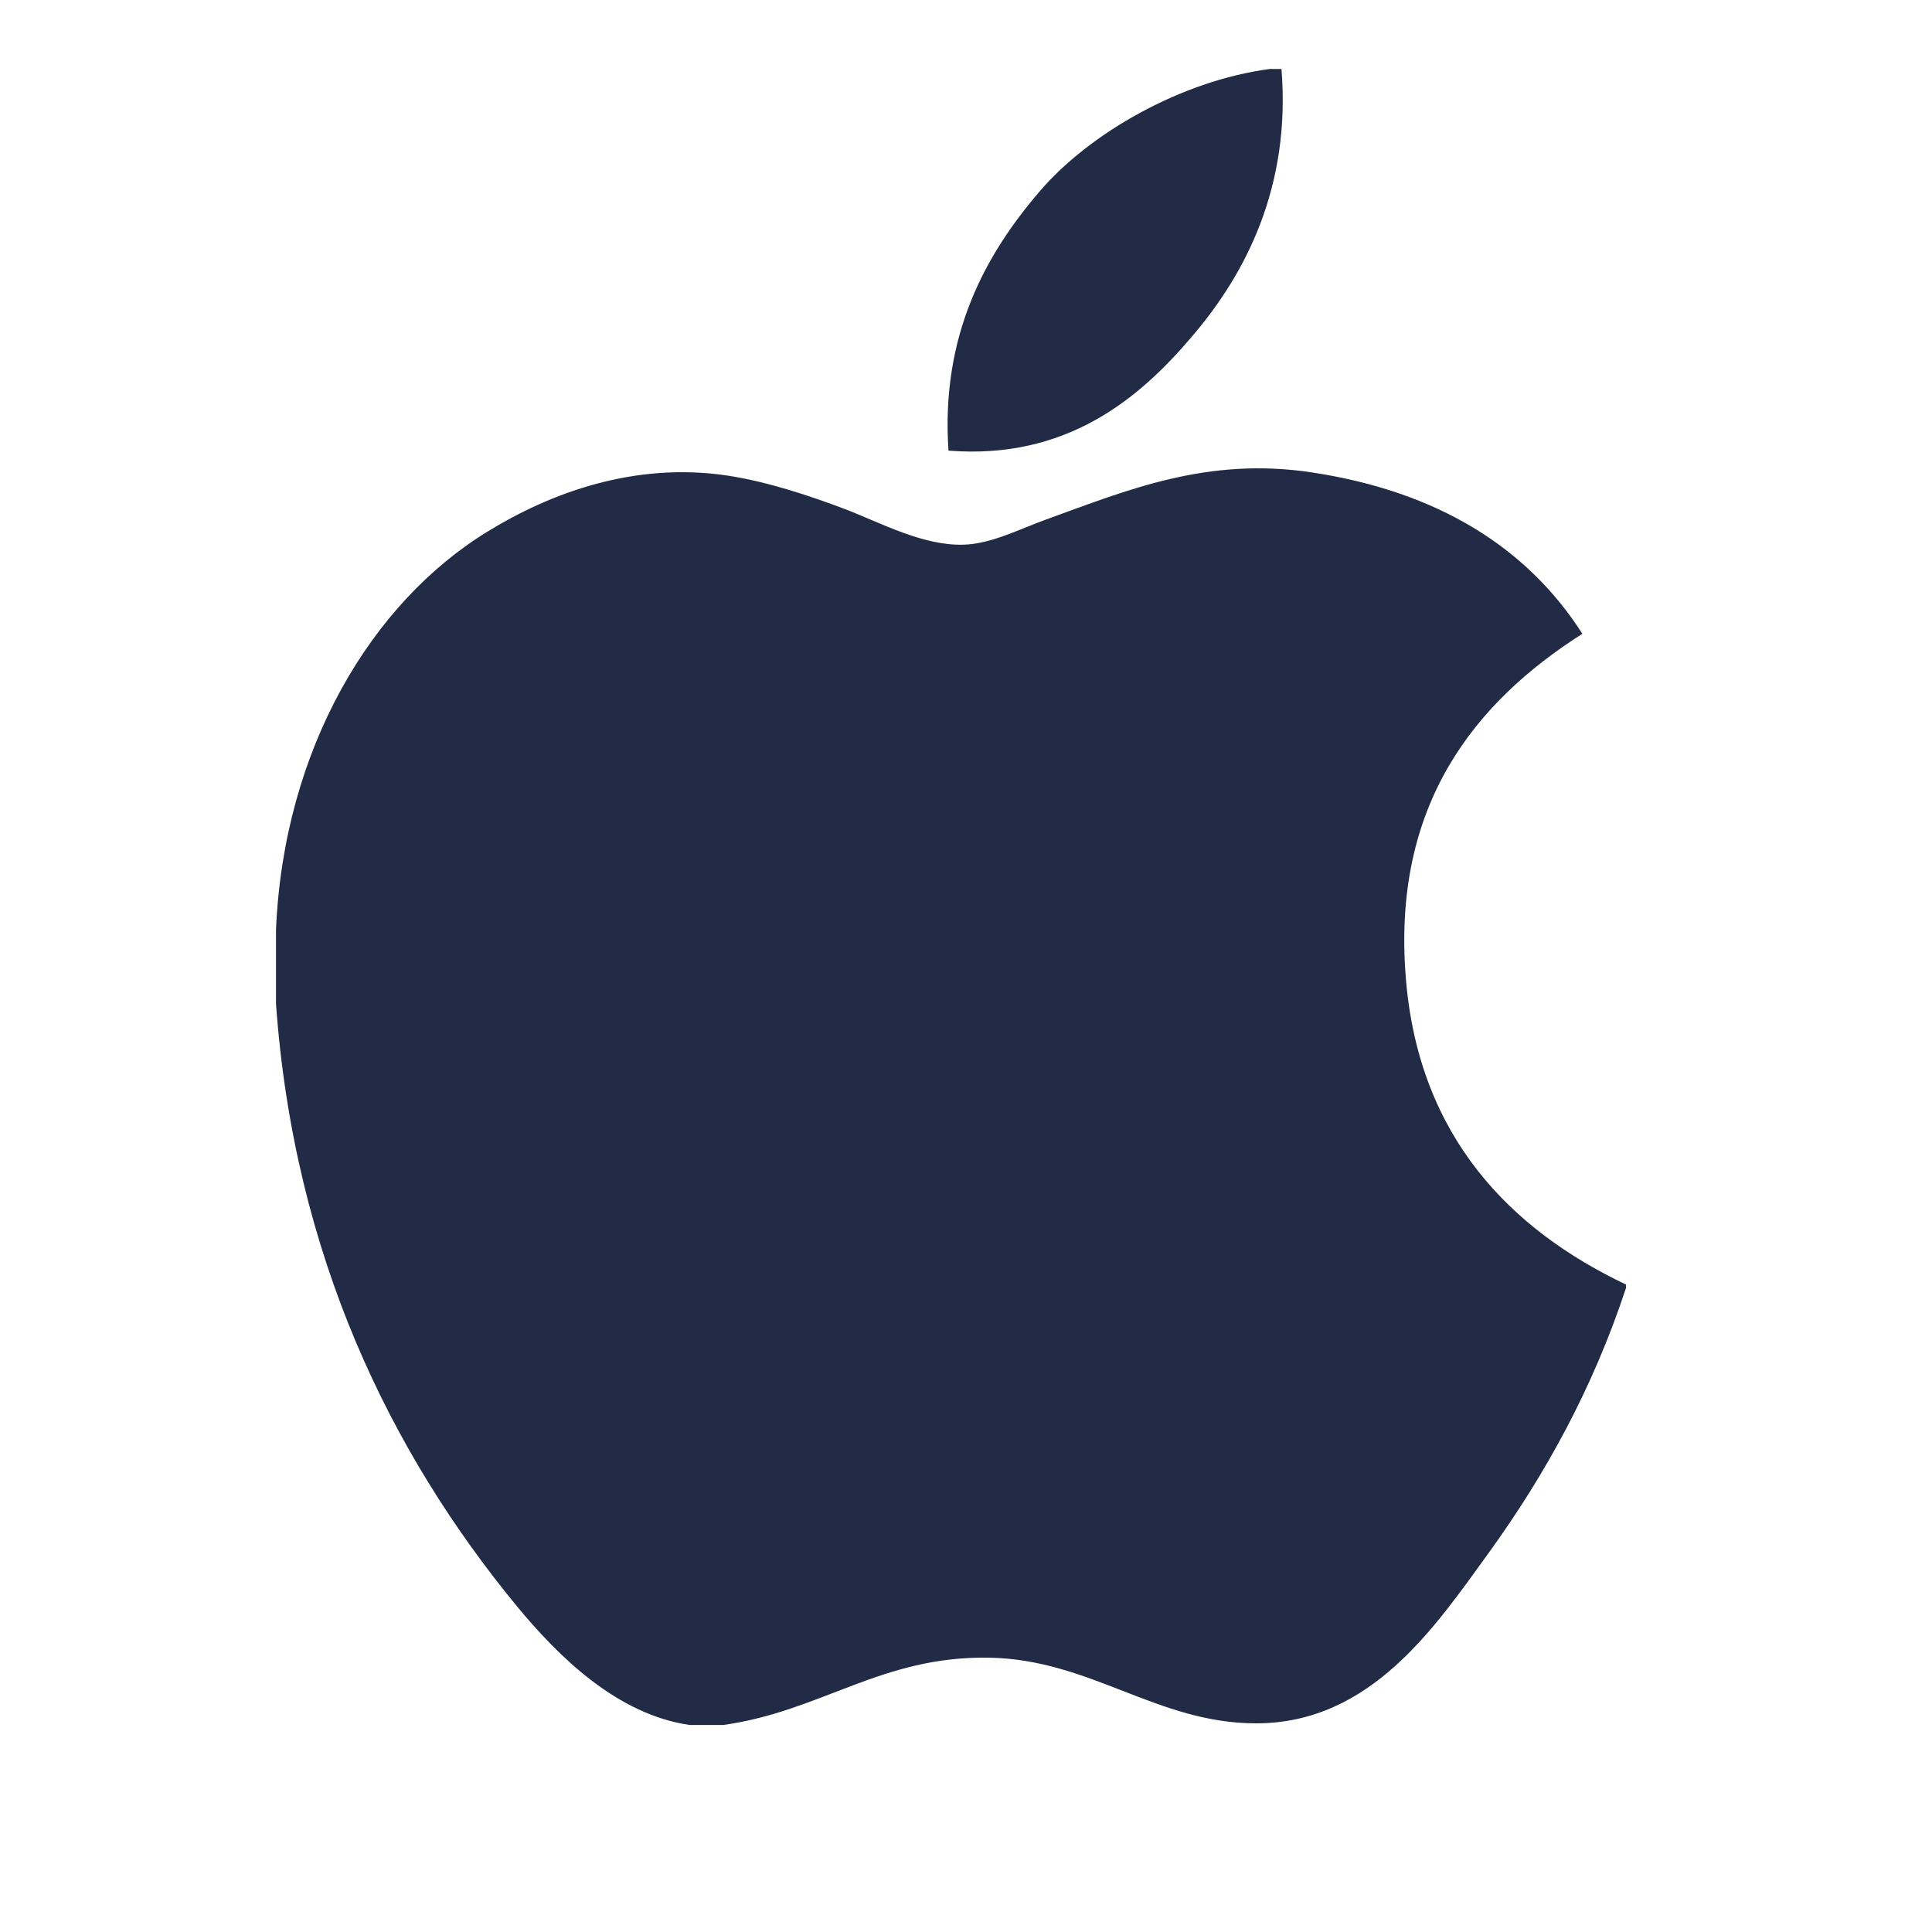 <svg width="28" height="28" viewBox="0 0 28 28" fill="none" xmlns="http://www.w3.org/2000/svg">
<path d="M18.401 1C18.457 1 18.513 1 18.572 1C18.709 2.693 18.063 3.957 17.278 4.873C16.508 5.783 15.453 6.665 13.746 6.531C13.633 4.862 14.28 3.692 15.064 2.778C15.791 1.926 17.124 1.169 18.401 1Z" fill="#222B45"/>
<path d="M23.566 18.617C23.566 18.634 23.566 18.648 23.566 18.664C23.087 20.116 22.403 21.361 21.568 22.516C20.806 23.565 19.872 24.976 18.205 24.976C16.765 24.976 15.808 24.049 14.331 24.024C12.769 23.999 11.91 24.799 10.482 25C10.319 25 10.156 25 9.996 25C8.947 24.848 8.101 24.018 7.484 23.27C5.666 21.058 4.261 18.203 4 14.548C4 14.189 4 13.832 4 13.474C4.111 10.858 5.382 8.731 7.071 7.701C7.963 7.153 9.188 6.686 10.553 6.894C11.138 6.985 11.736 7.185 12.259 7.383C12.756 7.574 13.376 7.912 13.964 7.894C14.363 7.883 14.759 7.675 15.161 7.529C16.337 7.104 17.49 6.617 19.009 6.846C20.836 7.122 22.132 7.933 22.933 9.185C21.388 10.169 20.166 11.65 20.375 14.181C20.561 16.479 21.897 17.824 23.566 18.617Z" fill="#222B45"/>
</svg>

